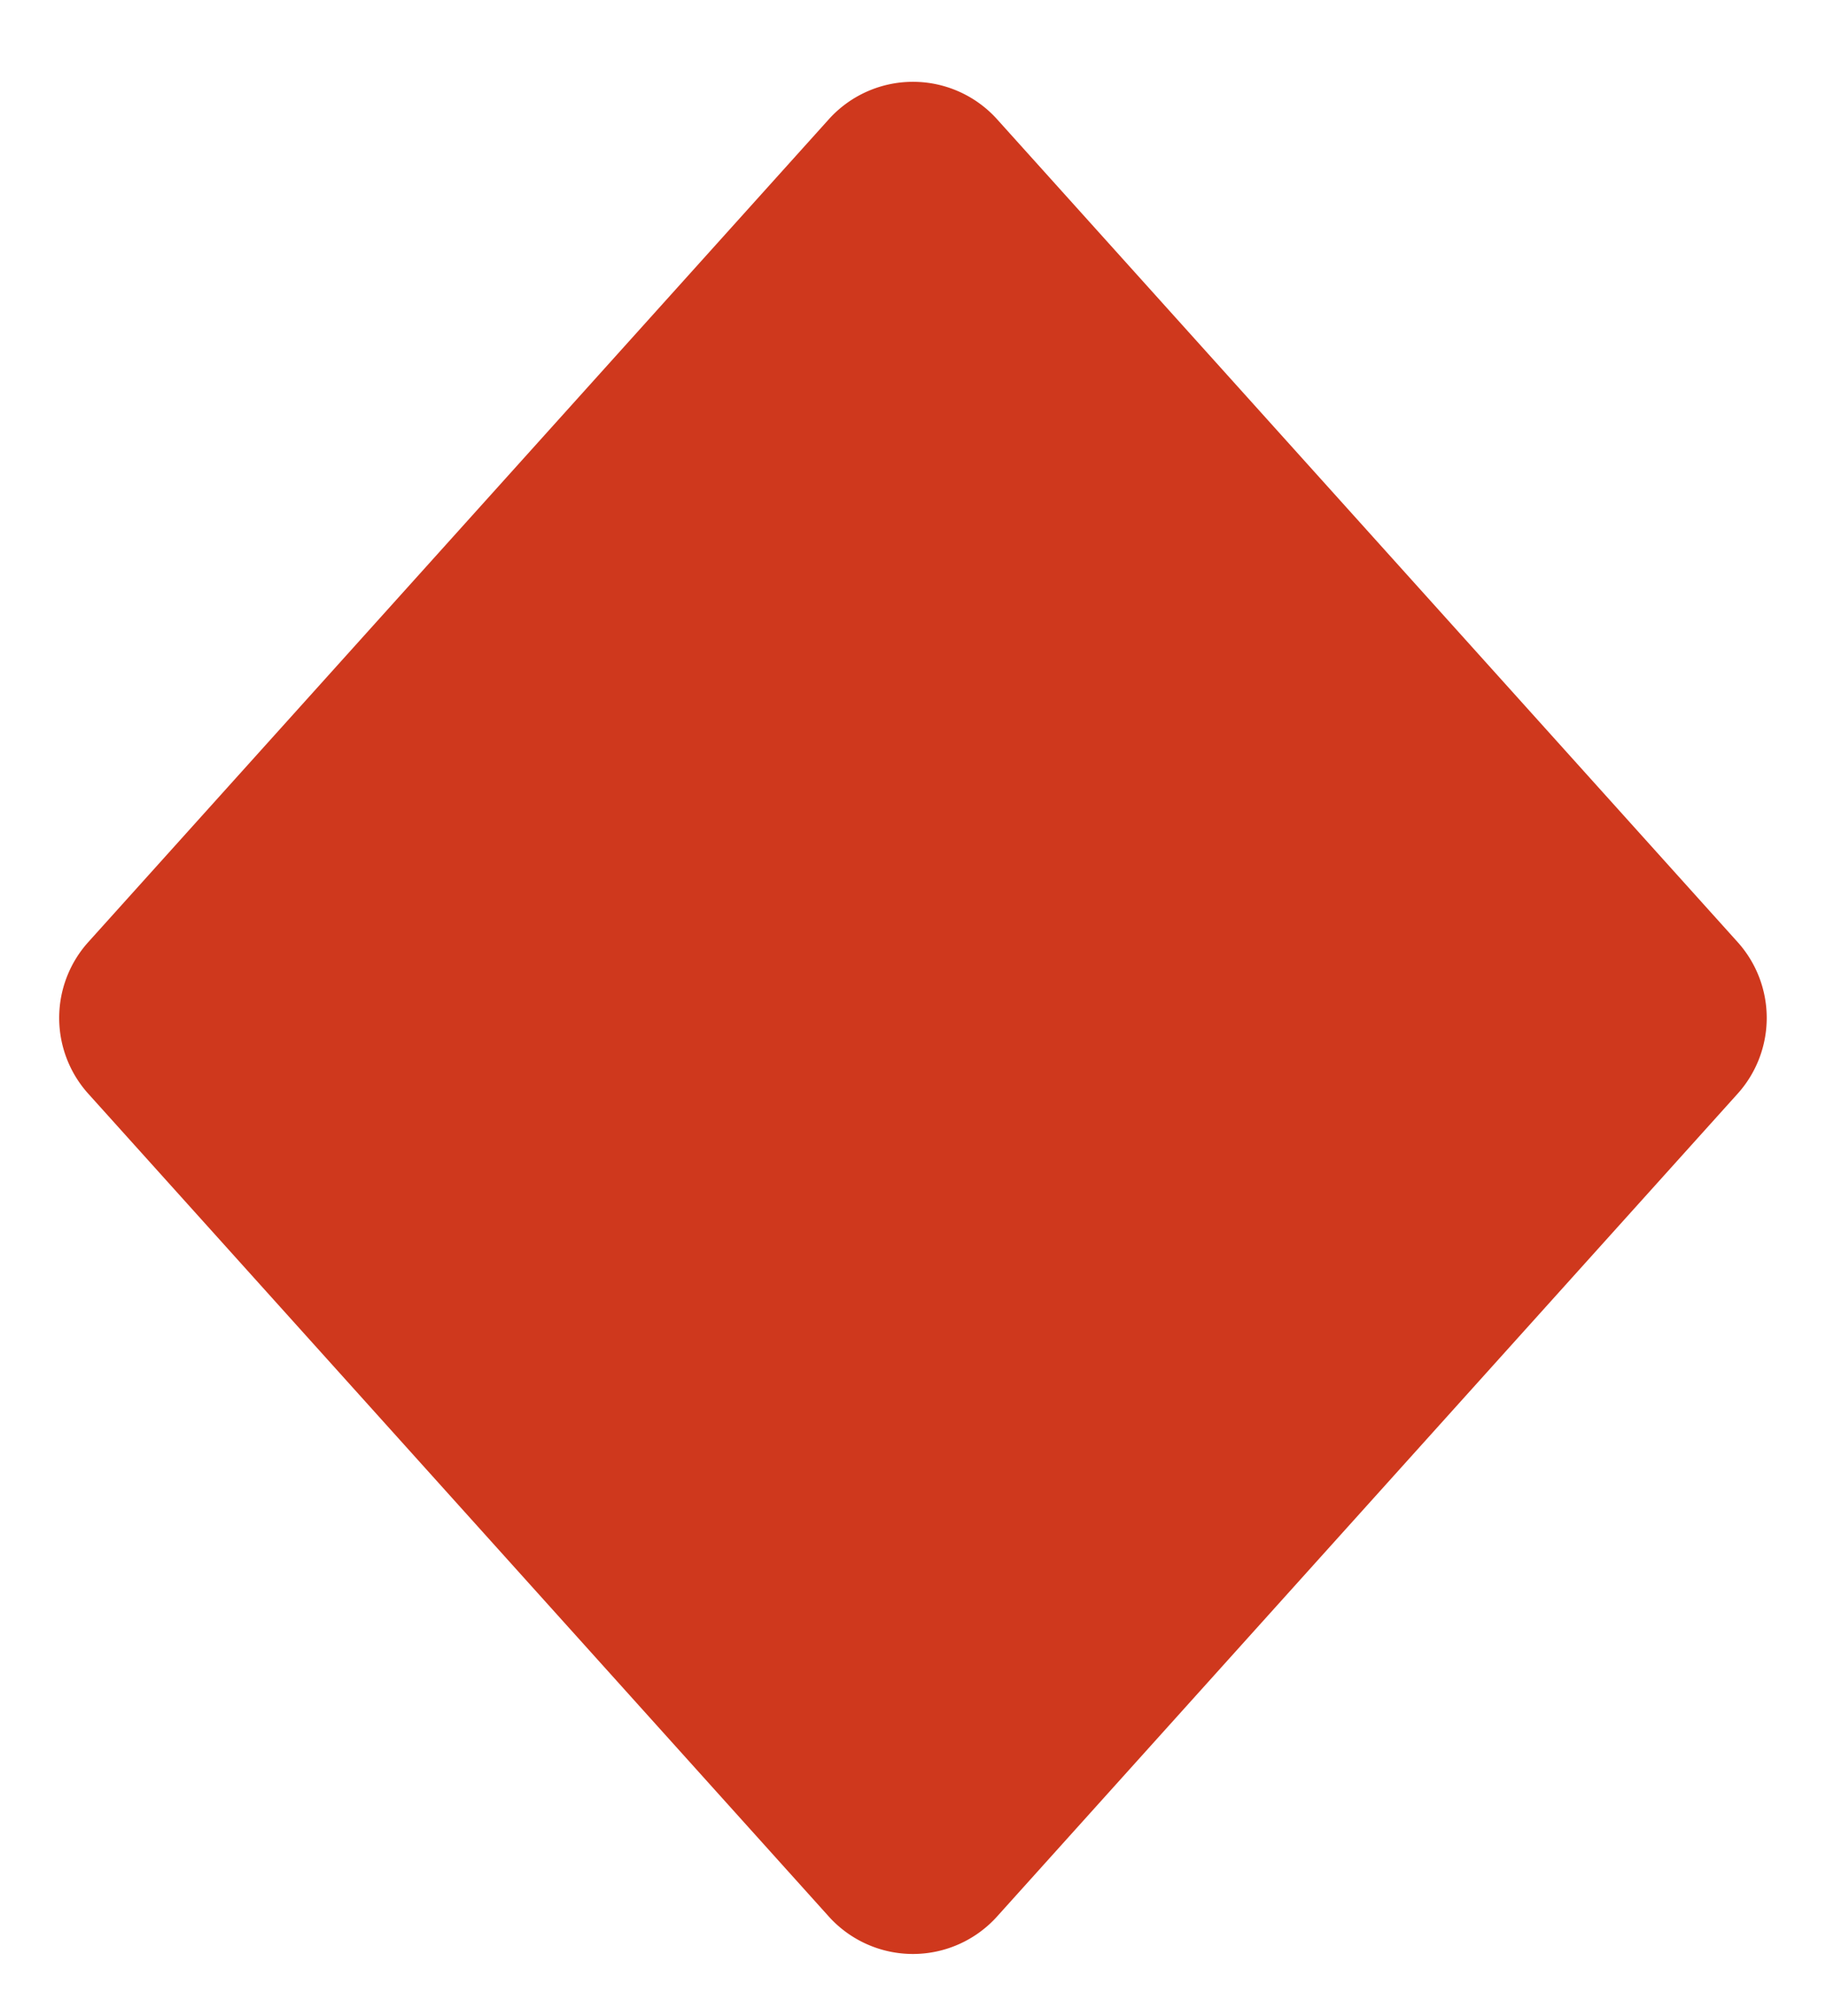<svg viewBox="0 0 58 64" xmlns="http://www.w3.org/2000/svg" fill-rule="evenodd" clip-rule="evenodd" stroke-linejoin="round" stroke-miterlimit="2"><path d="M26.326 3.787a3.597 3.597 0 015.345 0l23.523 26.126a3.597 3.597 0 010 4.812L31.67 60.85a3.597 3.597 0 01-5.345 0L2.803 34.725a3.597 3.597 0 010-4.812L26.326 3.787z" fill="#cf381d"/></svg>